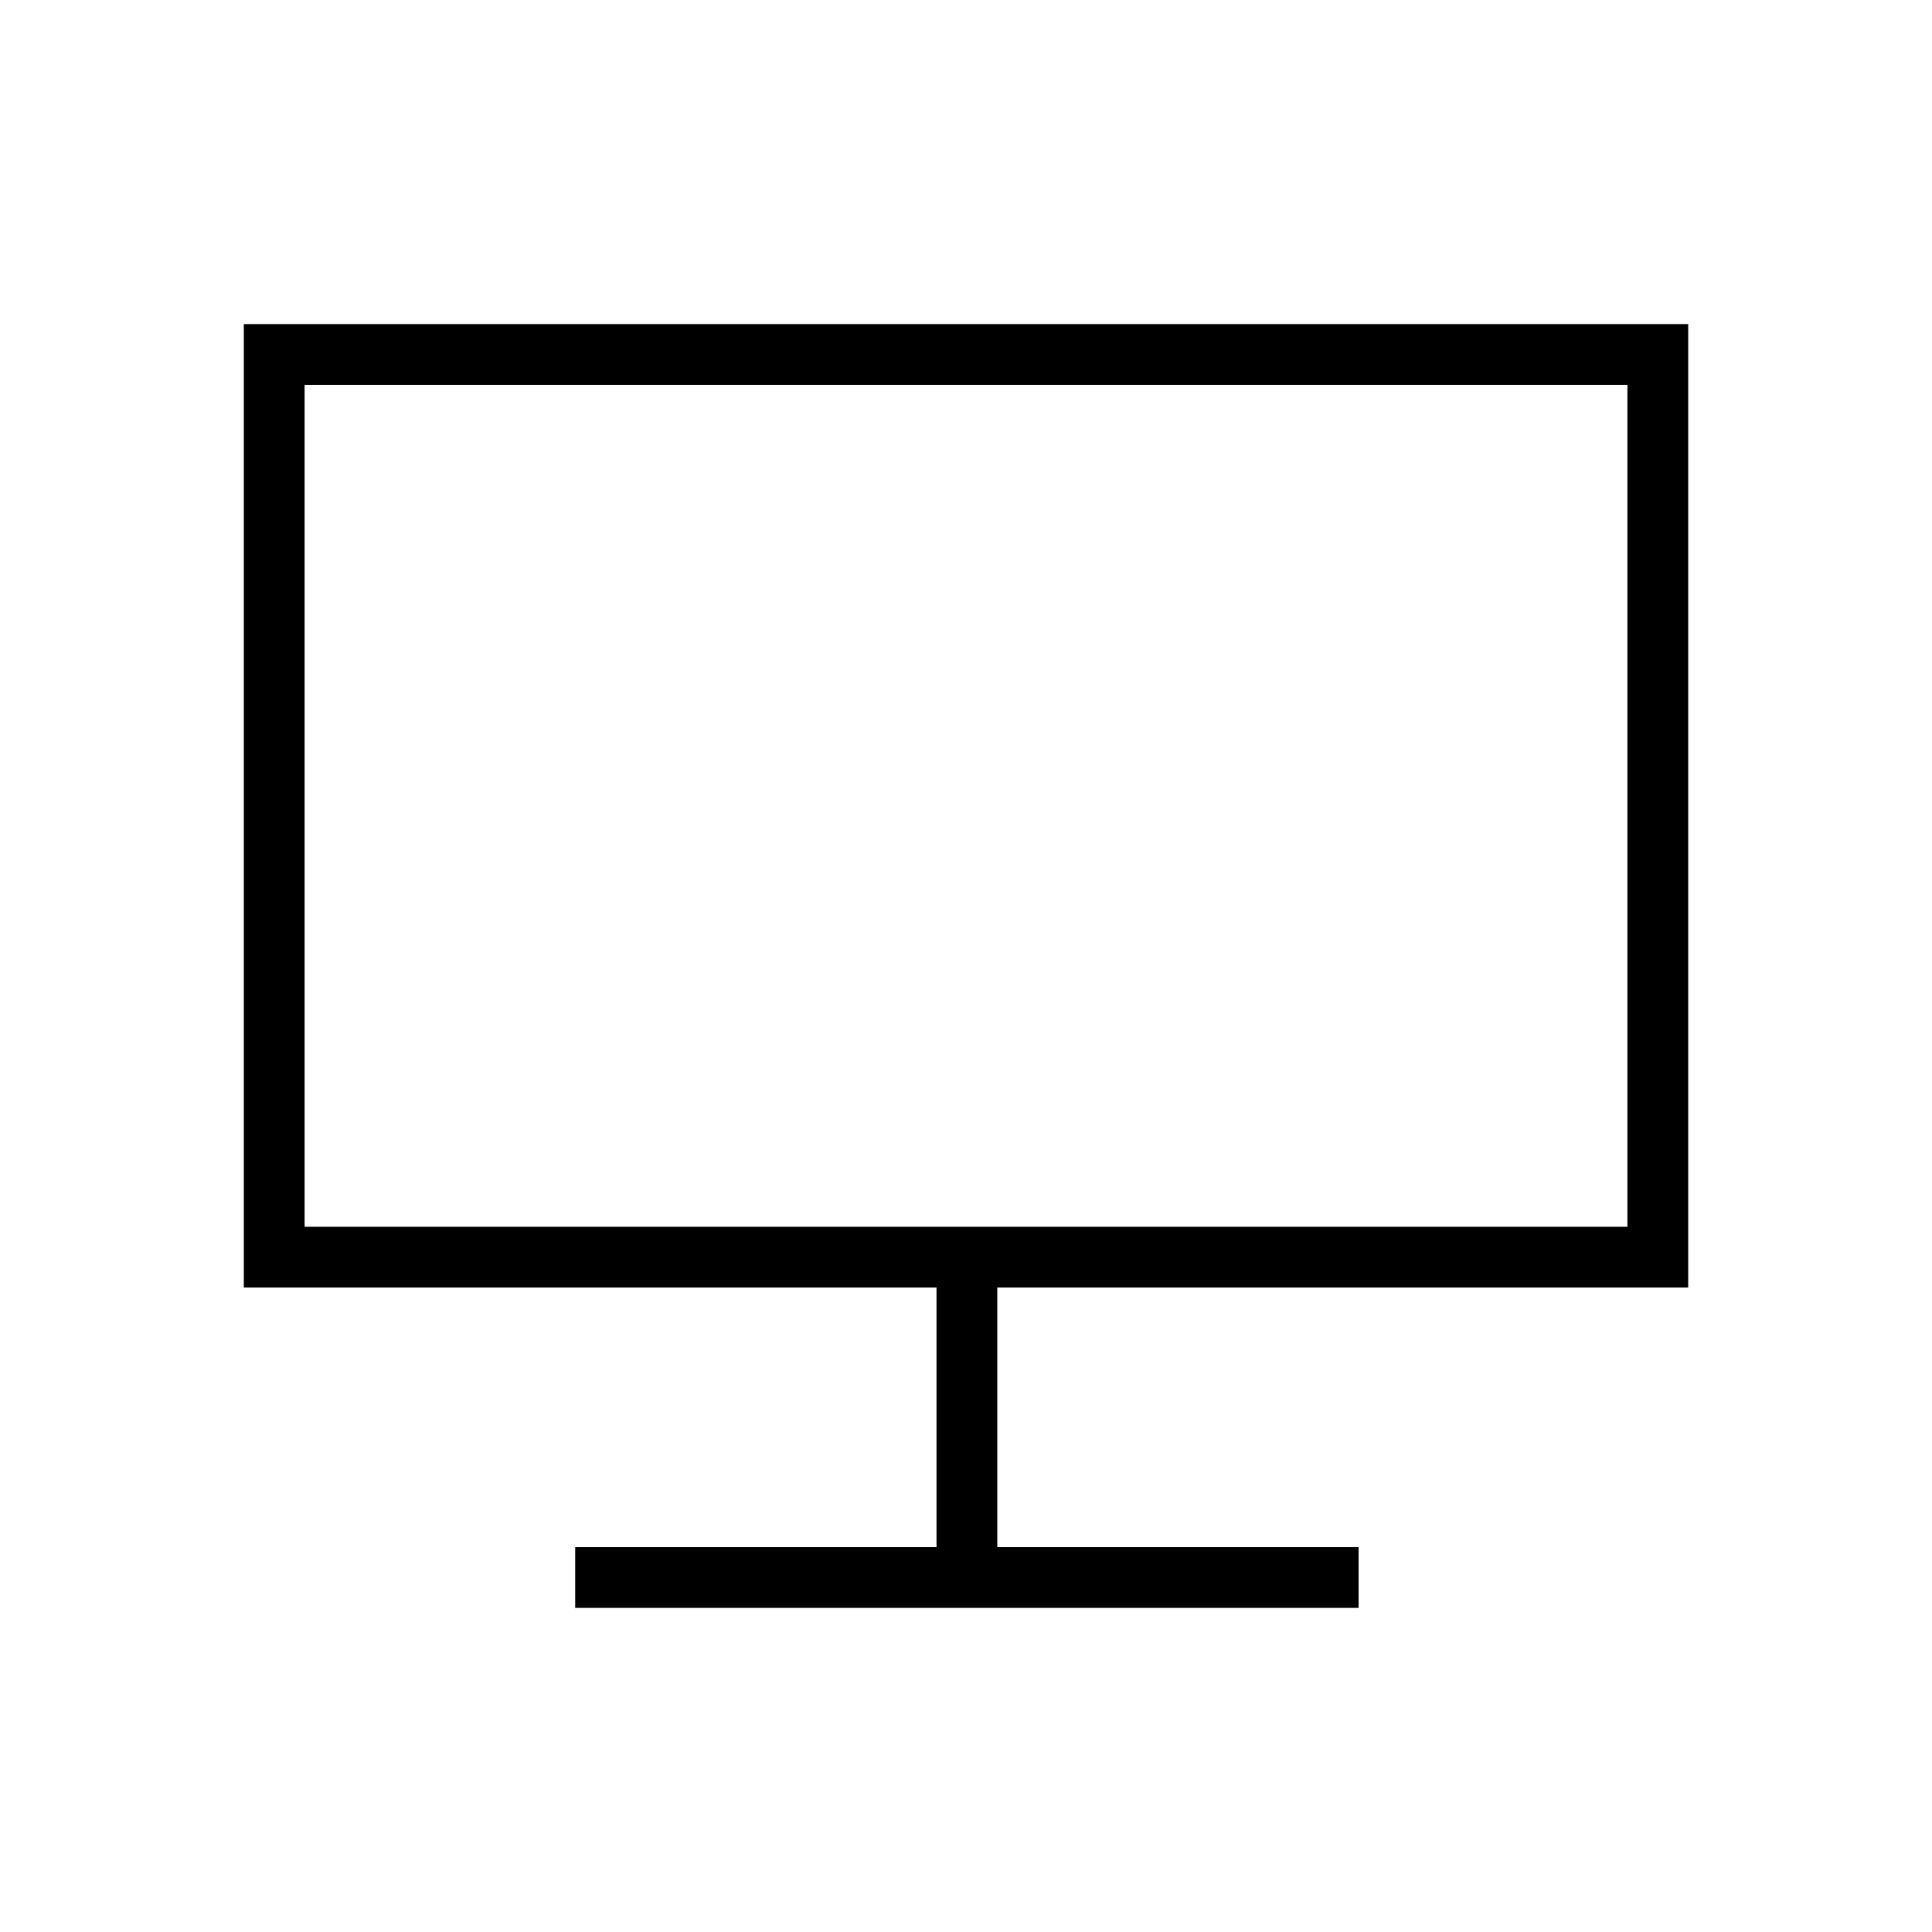 <svg xmlns="http://www.w3.org/2000/svg" height="48" viewBox="0 -960 960 960" width="48"><path d="M285.81-161.04v-30.19h179.54v-129h-344.2v-478.73h717.7v478.73H495.54v129h179.54v30.19H285.81ZM151.35-350.42h657.3v-418.35h-657.3v418.35Zm0 0v-418.35 418.35Z"/></svg>